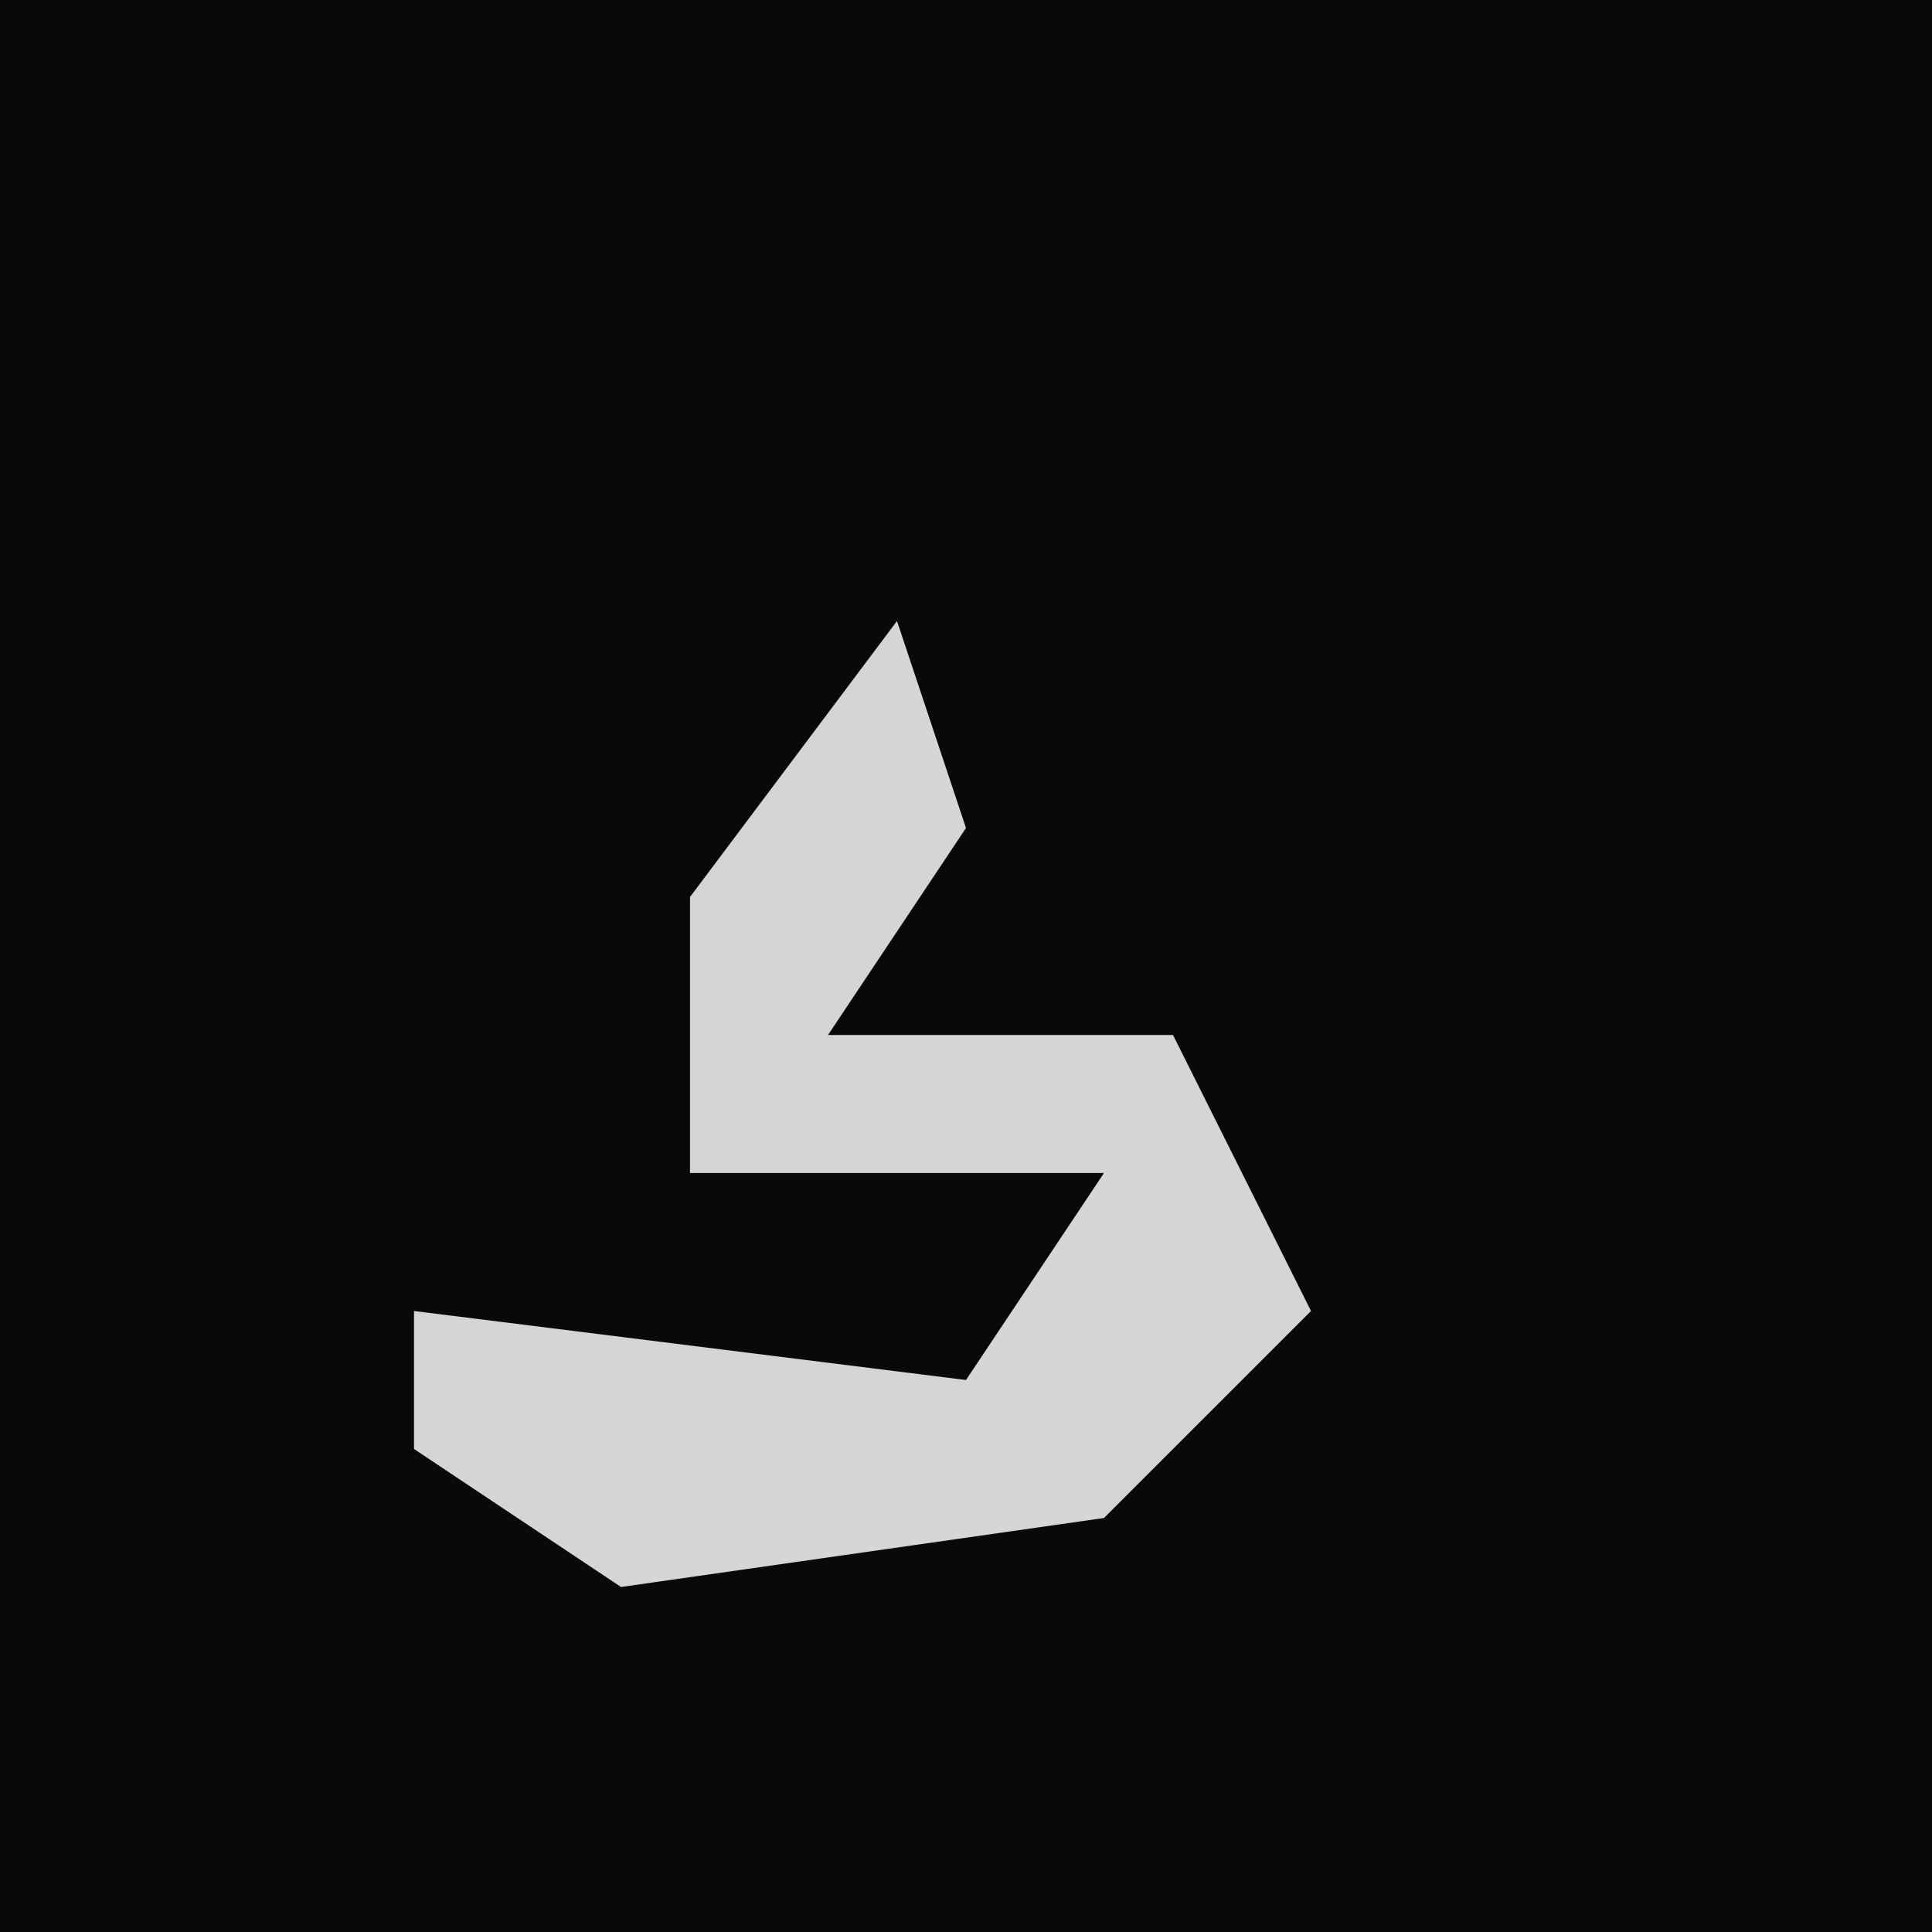 <?xml version="1.0" encoding="UTF-8"?>
<svg version="1.1" xmlns="http://www.w3.org/2000/svg" width="28" height="28">
<path d="M0,0 L28,0 L28,28 L0,28 Z " fill="#090909" transform="translate(0,0)"/>
<path d="M0,0 L1,3 L-1,6 L4,6 L6,10 L3,13 L-4,14 L-7,12 L-7,10 L1,11 L3,8 L-3,8 L-3,4 Z " fill="#D5D5D5" transform="translate(13,9)"/>
</svg>
